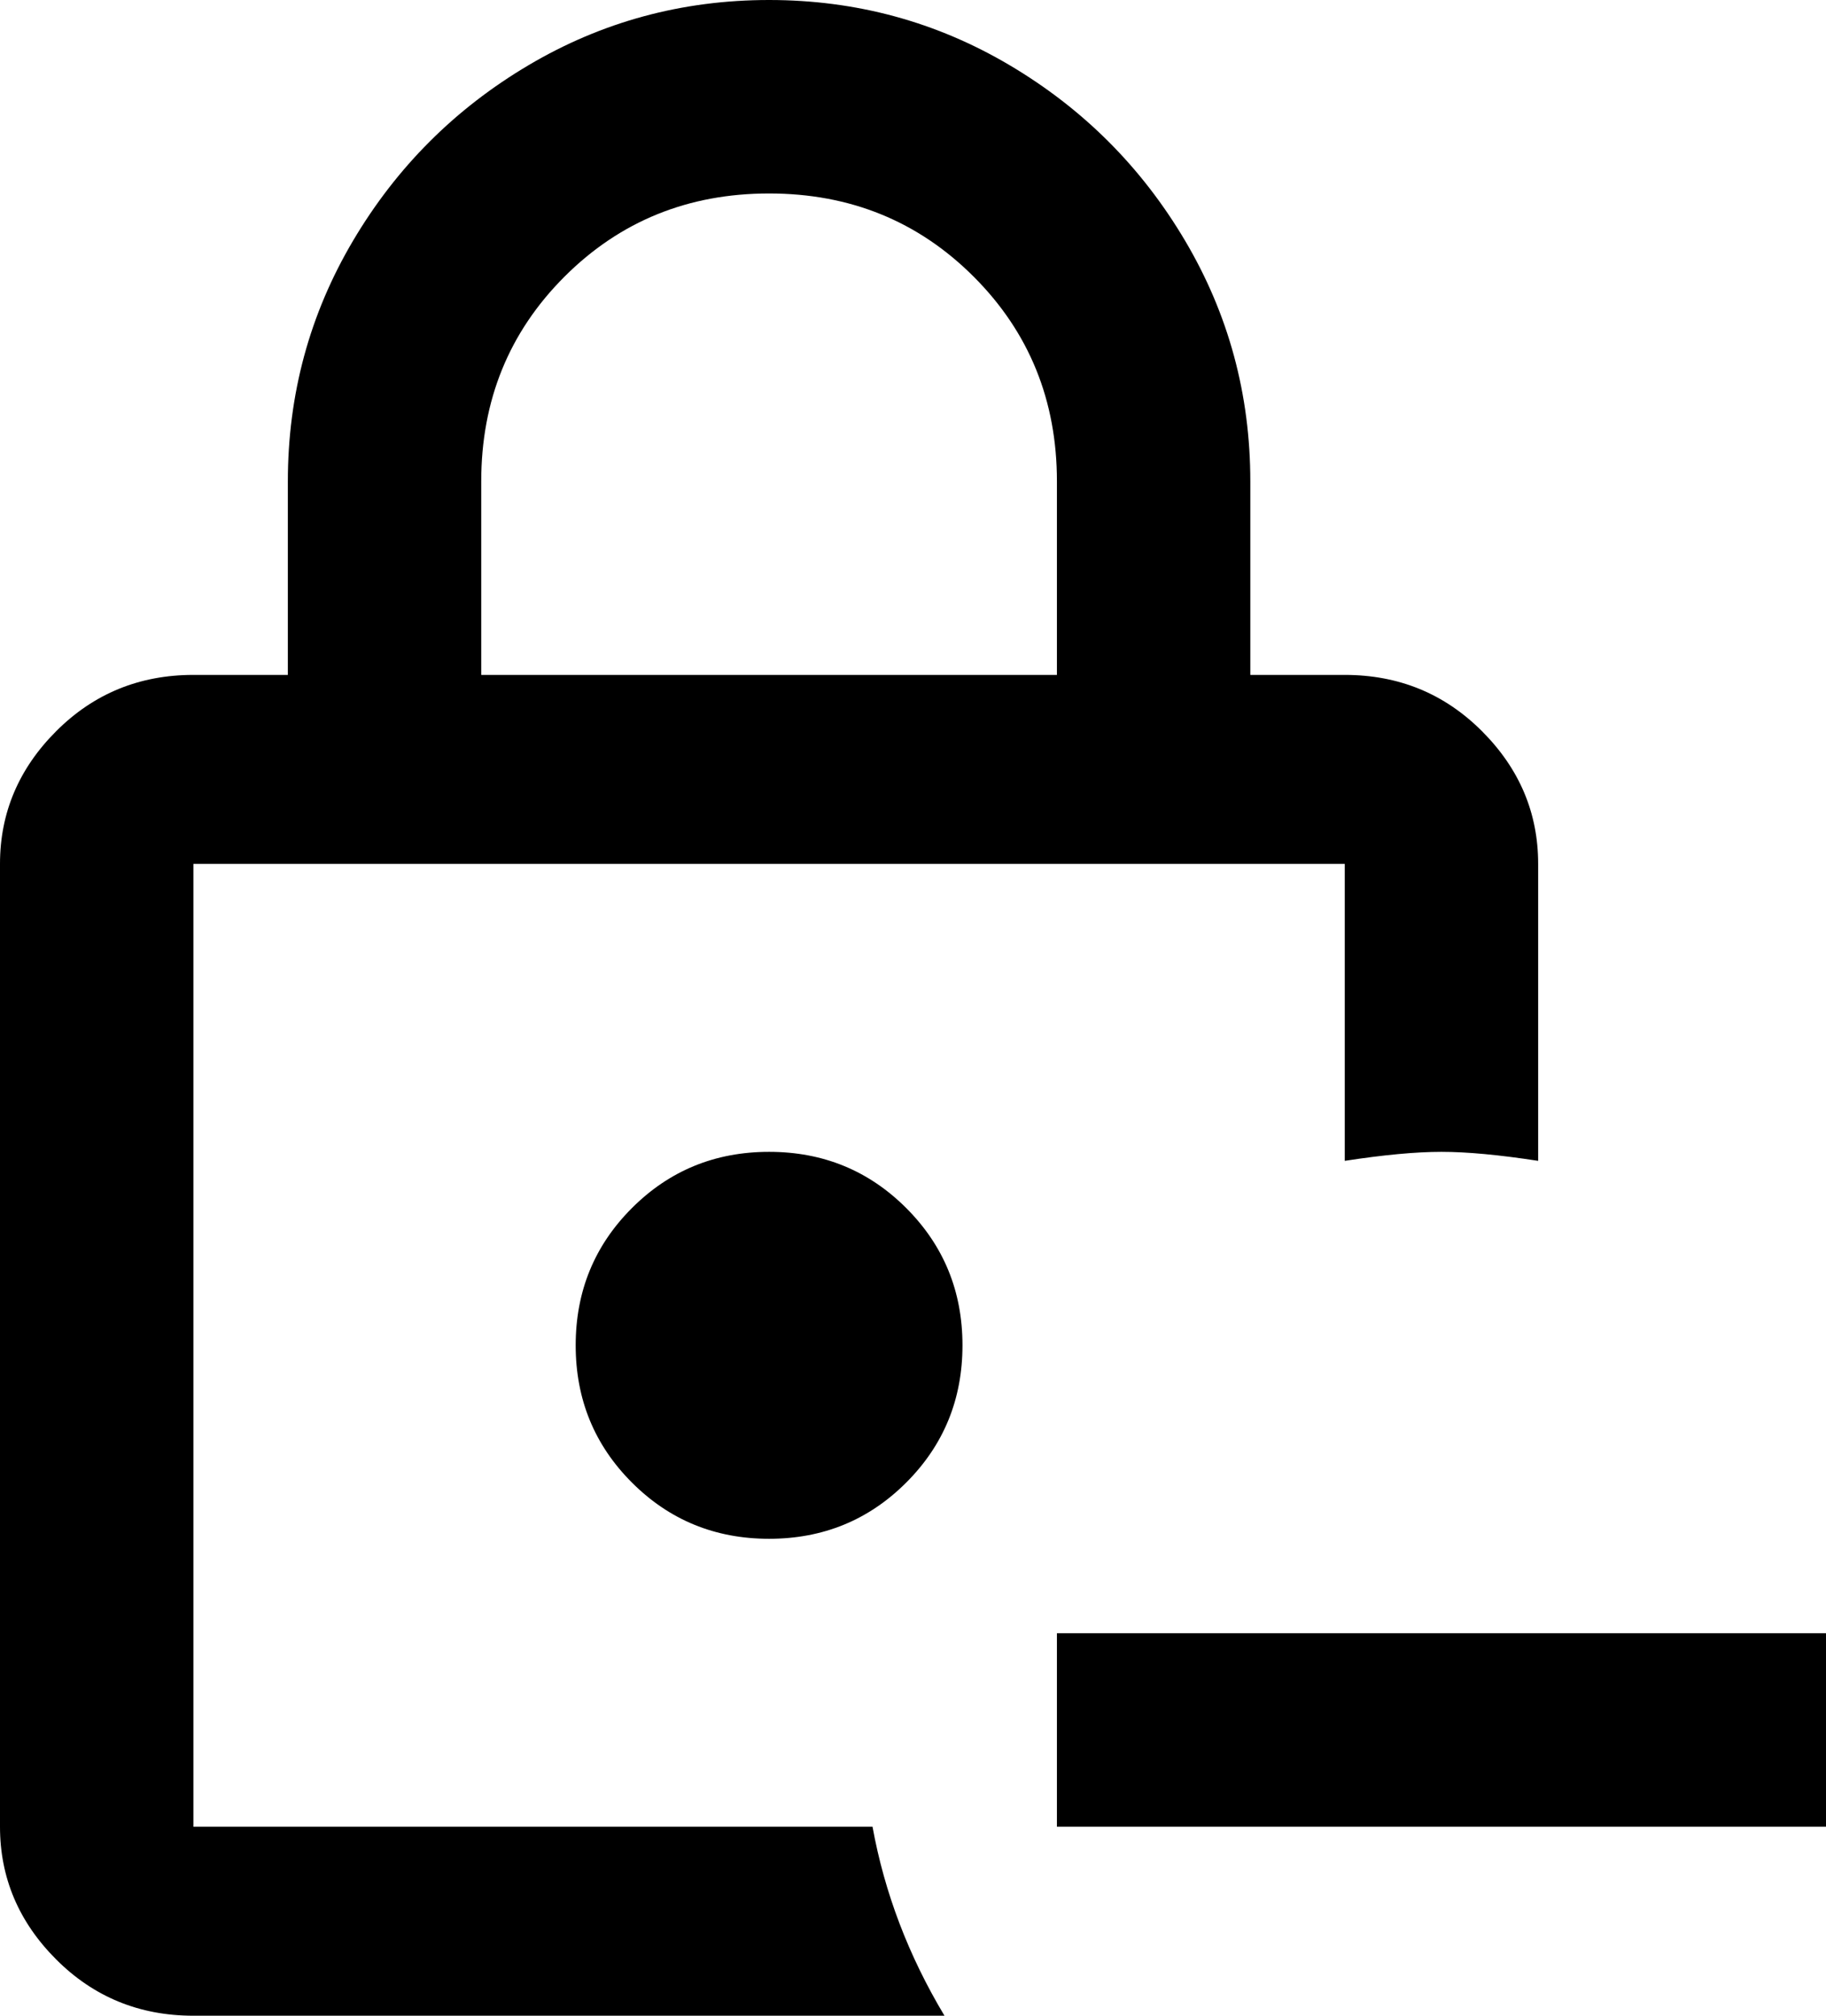 <svg xmlns="http://www.w3.org/2000/svg" viewBox="85 -21 406 448">
      <g transform="scale(1 -1) translate(0 -406)">
        <path d="M299 128Q299 110 286.5 97.5Q274 85 256.0 85.0Q238 85 225.5 97.5Q213 110 213.0 128.0Q213 146 225.5 158.5Q238 171 256.0 171.0Q274 171 286.5 158.5Q299 146 299 128ZM279 21Q283 -1 295 -21H128Q110 -21 97.5 -8.5Q85 4 85 21V235Q85 252 97.5 264.5Q110 277 128 277H149V320Q149 349 163.5 373.5Q178 398 202.5 412.5Q227 427 256.0 427.0Q285 427 309.5 412.5Q334 398 348.5 373.5Q363 349 363 320V277H384Q402 277 414.5 264.5Q427 252 427 235V169Q414 171 405.5 171.0Q397 171 384 169V235H128V21ZM192 277H320V320Q320 347 301.5 365.5Q283 384 256.0 384.0Q229 384 210.5 365.5Q192 347 192 320ZM320 64V21H491V64Z" />
      </g>
    </svg>